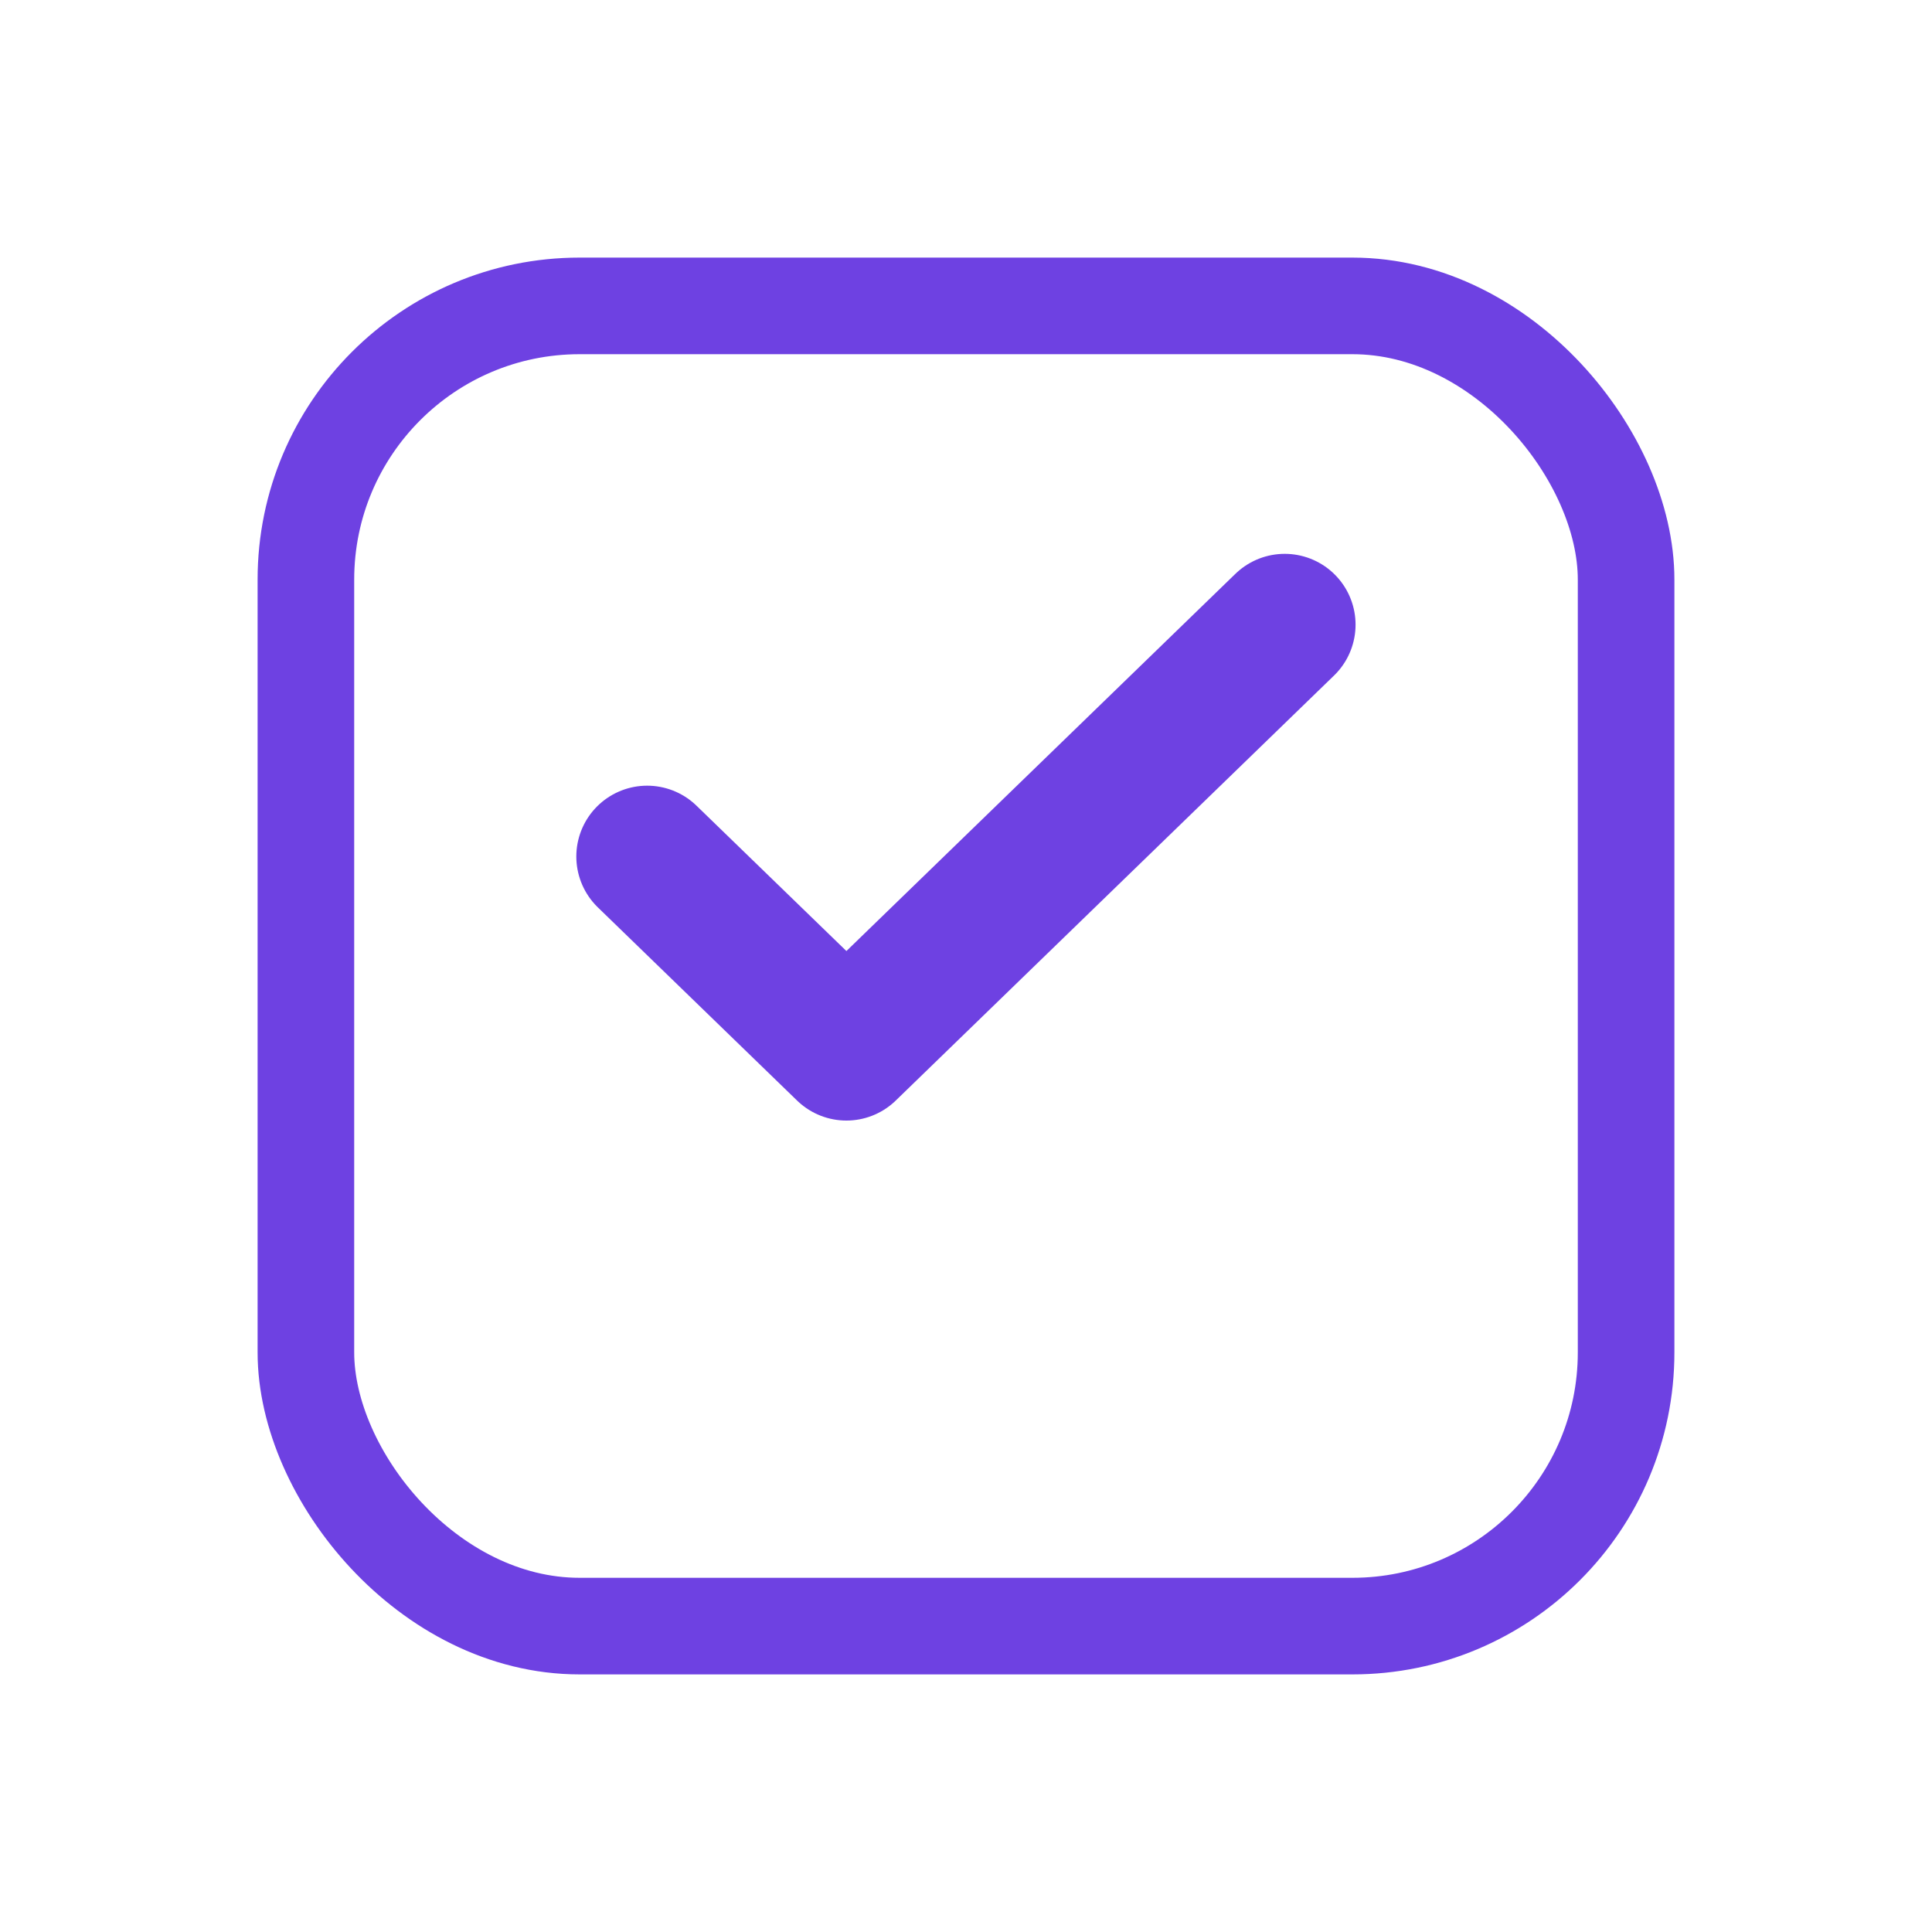 <svg fill="none" height="30" viewBox="0 0 30 30" width="30" xmlns="http://www.w3.org/2000/svg" xmlns:xlink="http://www.w3.org/1999/xlink">
  <filter id="a" color-interpolation-filters="sRGB" filterUnits="userSpaceOnUse" height="30" width="30" x="0" y="0"><feFlood flood-opacity="0" result="BackgroundImageFix"/><feColorMatrix in="SourceAlpha" result="hardAlpha" type="matrix" values="0 0 0 0 0 0 0 0 0 0 0 0 0 0 0 0 0 0 127 0"/><feOffset dy="2"/><feGaussianBlur stdDeviation="2"/><feColorMatrix type="matrix" values="0 0 0 0 0.431 0 0 0 0 0.255 0 0 0 0 0.886 0 0 0 0.3 0"/><feBlend in2="BackgroundImageFix" mode="normal" result="effect1_dropShadow"/><feBlend in="SourceGraphic" in2="effect1_dropShadow" mode="normal" result="shape"/></filter><clipPath id="b"><path d="m8.95 8.6h12.1v8.8h-12.1z"/></clipPath><g filter="url(#a)"><rect fill="#fff" height="22" rx="5" width="22" x="4" y="2"/><rect height="20.5" rx="4.25" stroke="#6e41e2" stroke-width="1.5" width="20.5" x="4.75" y="2.75"/></g><g clip-path="url(#b)"><path d="m19.949 9.7-6.806 6.6-3.094-3" stroke="#6e41e2" stroke-linecap="round" stroke-linejoin="round" stroke-width="2.2"/></g>
</svg>
